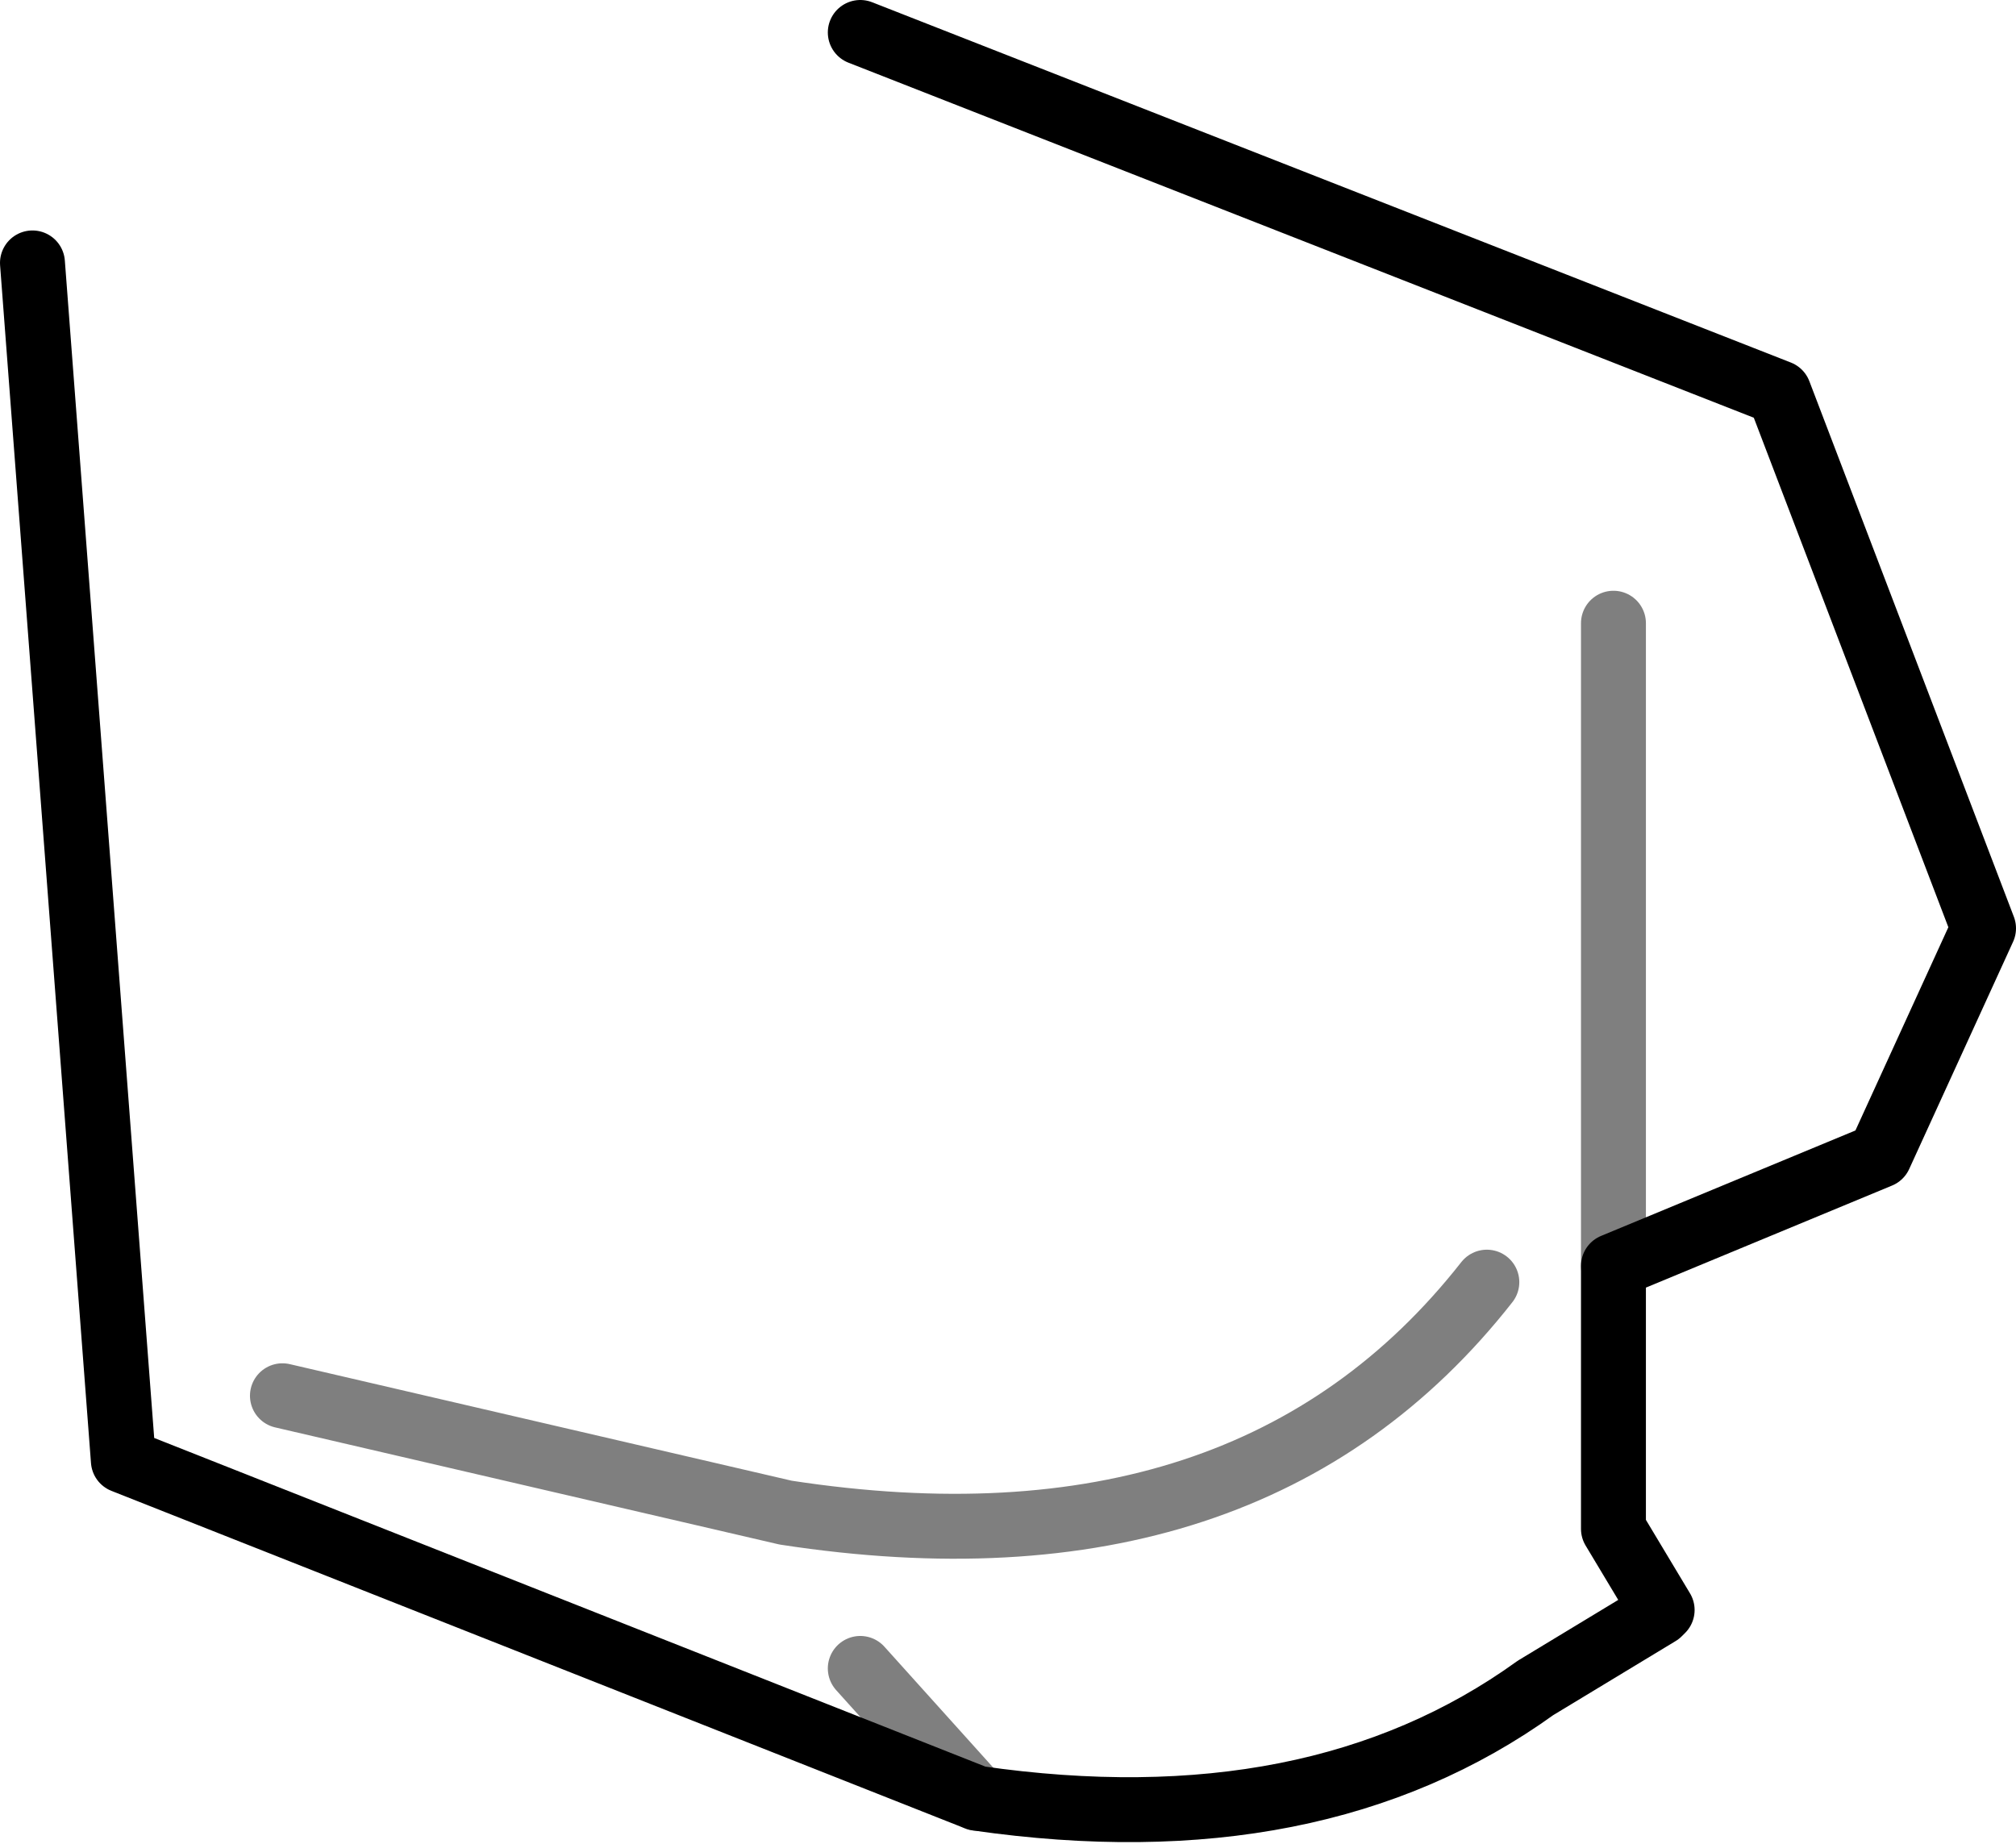 <?xml version="1.0" encoding="UTF-8" standalone="no"?>
<svg xmlns:xlink="http://www.w3.org/1999/xlink" height="28.4px" width="31.05px" xmlns="http://www.w3.org/2000/svg">
  <g transform="matrix(1.0, 0.0, 0.0, 1.0, -317.65, -357.55)">
    <path d="M340.55 377.3 Q336.9 381.95 329.75 380.85 L322.0 379.05 M332.7 385.25 L330.9 383.25 M342.5 377.05 L342.5 367.15" fill="none" stroke="#000000" stroke-linecap="round" stroke-linejoin="round" stroke-opacity="0.502" stroke-width="1.0"/>
    <path d="M332.7 385.25 Q337.9 386.0 341.3 383.55 L343.2 382.4 343.25 382.35 342.5 381.1 342.5 377.05 346.6 375.35 348.2 371.85 345.05 363.6 330.9 358.05 M332.7 385.25 L319.55 380.05 318.15 361.6" fill="none" stroke="#000000" stroke-linecap="round" stroke-linejoin="round" stroke-width="1.0"/>
  </g>
</svg>
